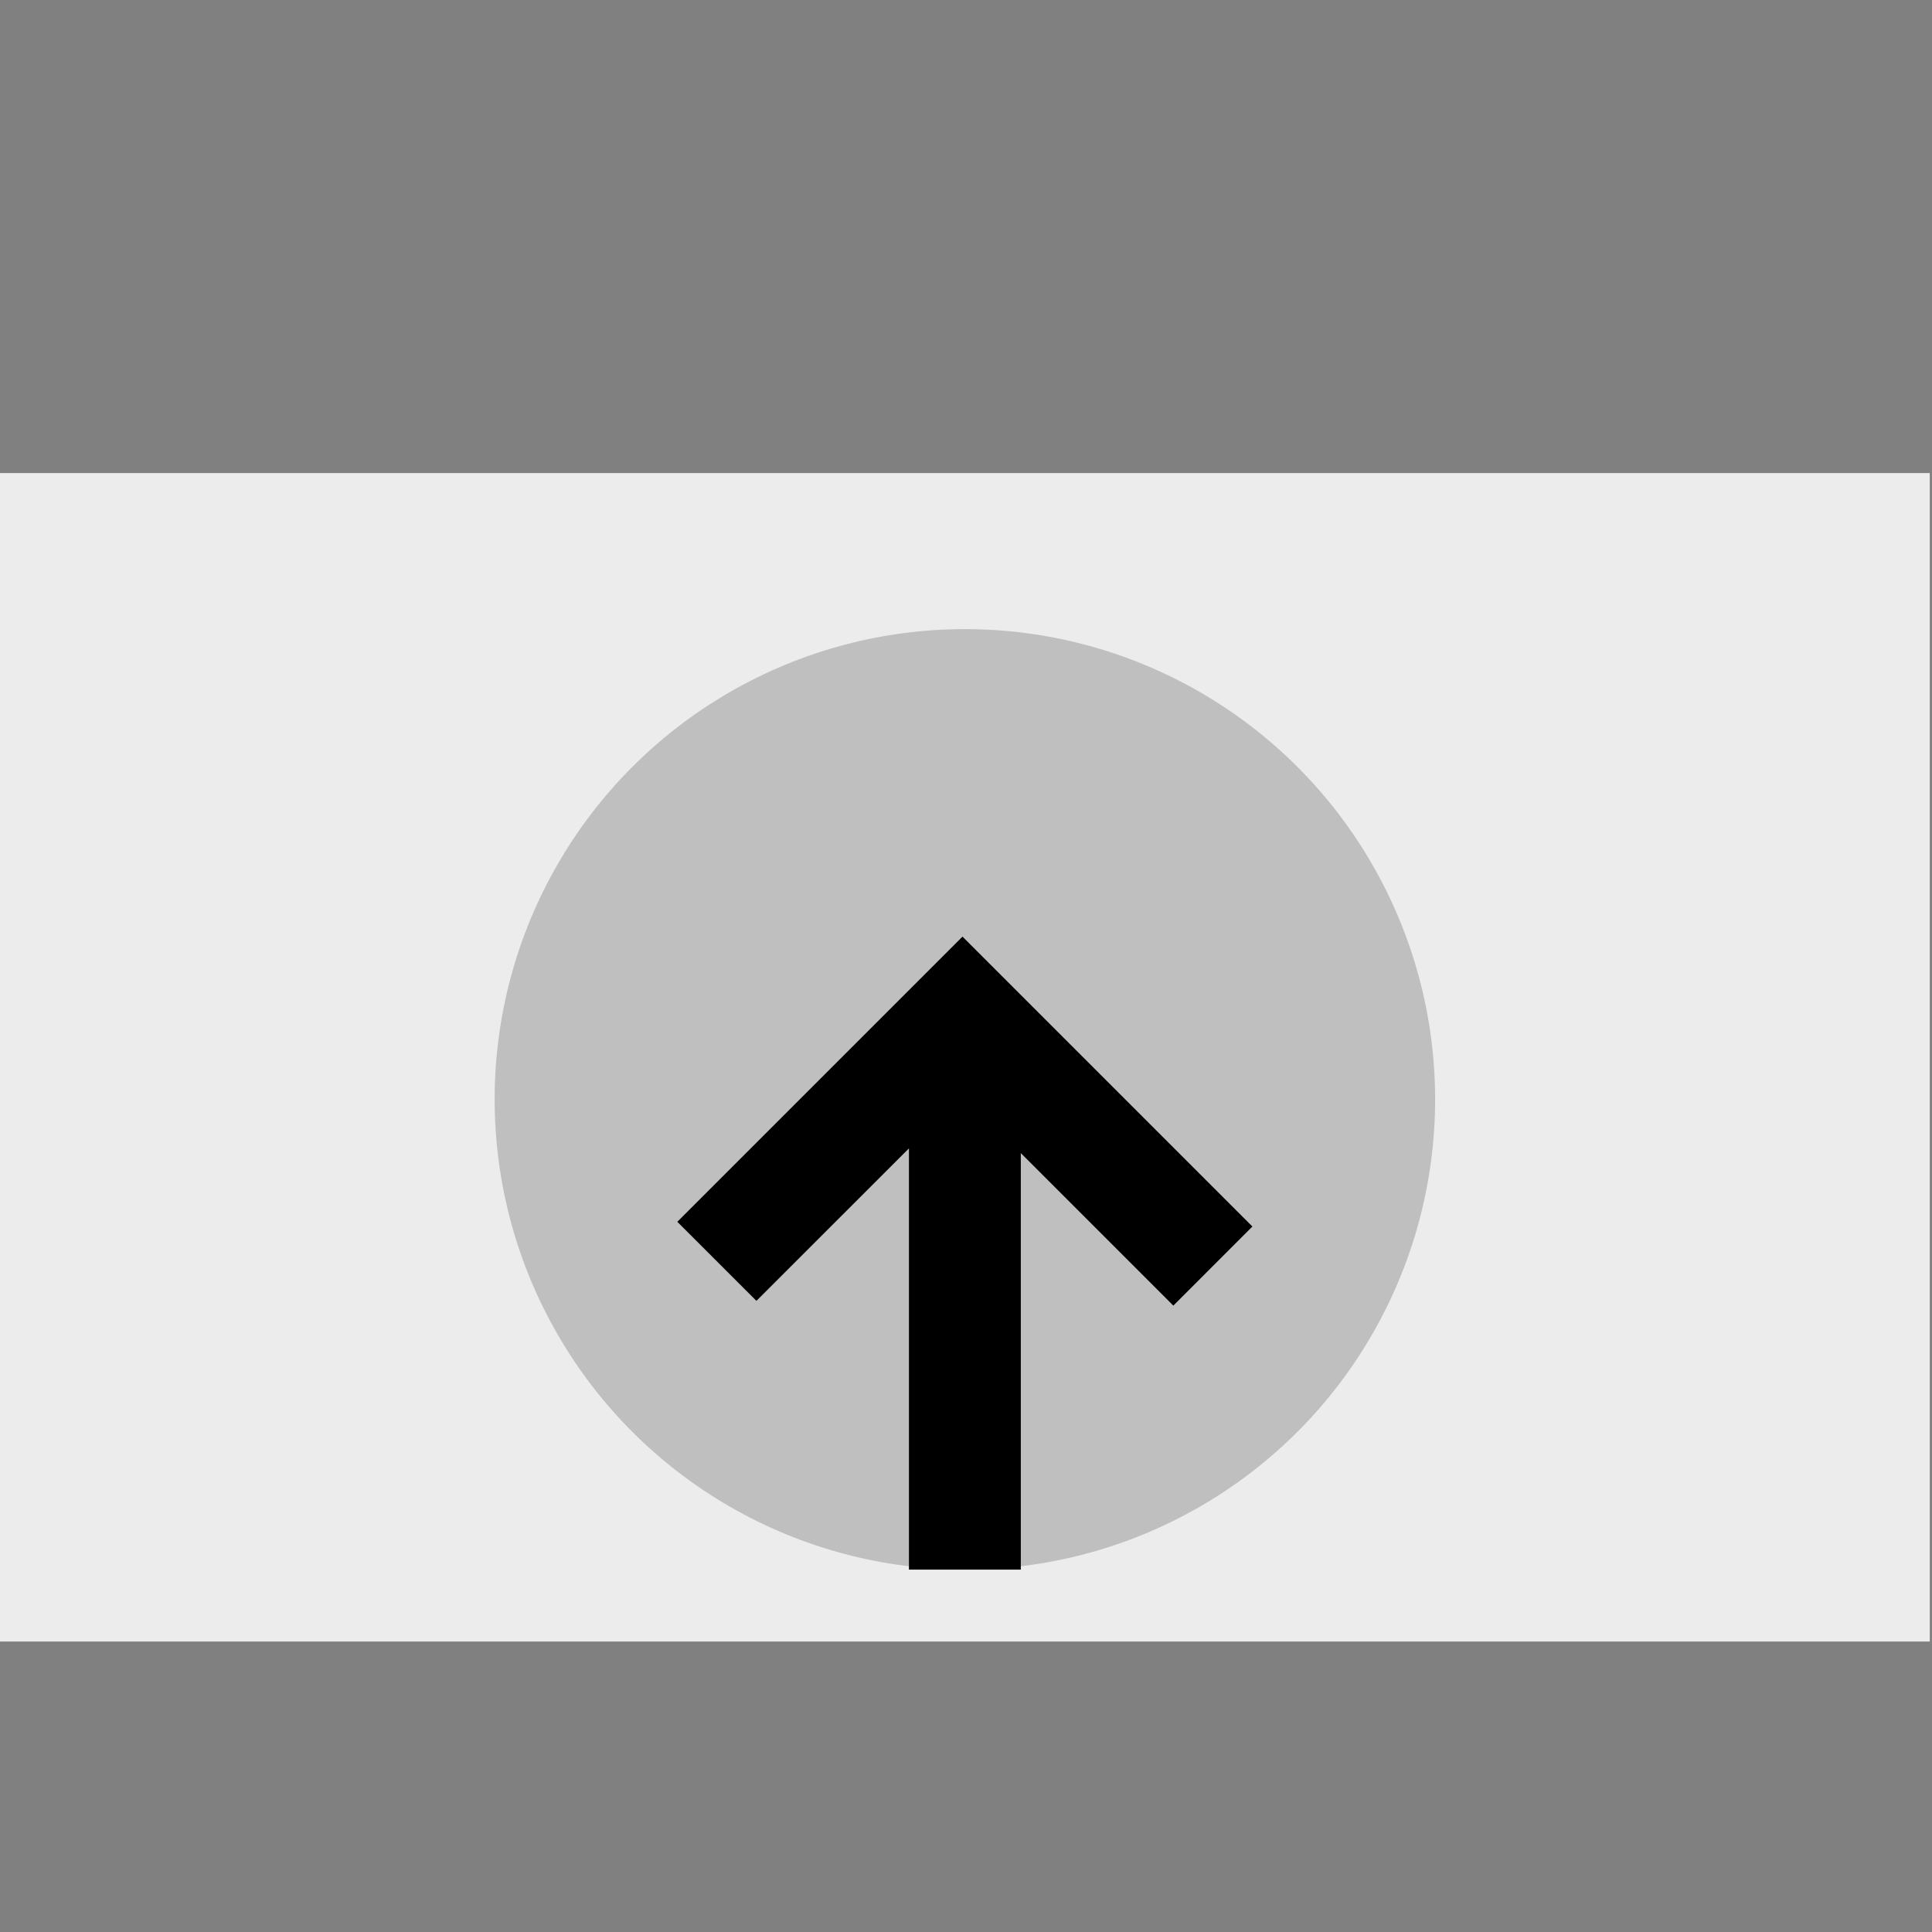 <?xml version="1.0" encoding="UTF-8" standalone="no"?>
<!DOCTYPE svg PUBLIC "-//W3C//DTD SVG 1.1//EN" "http://www.w3.org/Graphics/SVG/1.1/DTD/svg11.dtd">
<svg width="100%"
    height="100%" viewBox="0 0 38 38" version="1.1" xmlns="http://www.w3.org/2000/svg"
    xmlns:xlink="http://www.w3.org/1999/xlink" xml:space="preserve" xmlns:serif="http://www.serif.com/"
    style="fill-rule:evenodd;clip-rule:evenodd;stroke-linejoin:round;stroke-miterlimit:2;">
    <rect x="0" y="0" width="38" height="38" fill="#808080" stroke="none"/>
    <rect id="Artboard2" x="0" y="0" width="37.956" height="37.956" style="fill:none;" />
    <clipPath id="_clip1">
        <rect x="0" y="0" width="37.956" height="37.956" />
    </clipPath>
    <g clip-path="url(#_clip1)">
        <g>
            <rect x="-0" y="9.304" width="37.956" height="22.983" style="fill:#ececec;" />
            <circle cx="18.978" cy="21.623" r="9.249" style="fill:#bfbfbf;" />
            <path
                d="M17.878,22.587l-0,8.285l2.2,-0l-0,-8.192l3,3l1.555,-1.556l-5.702,-5.702l-5.609,5.609l1.556,1.555l3,-2.999Z" />
        </g>
    </g>
</svg>